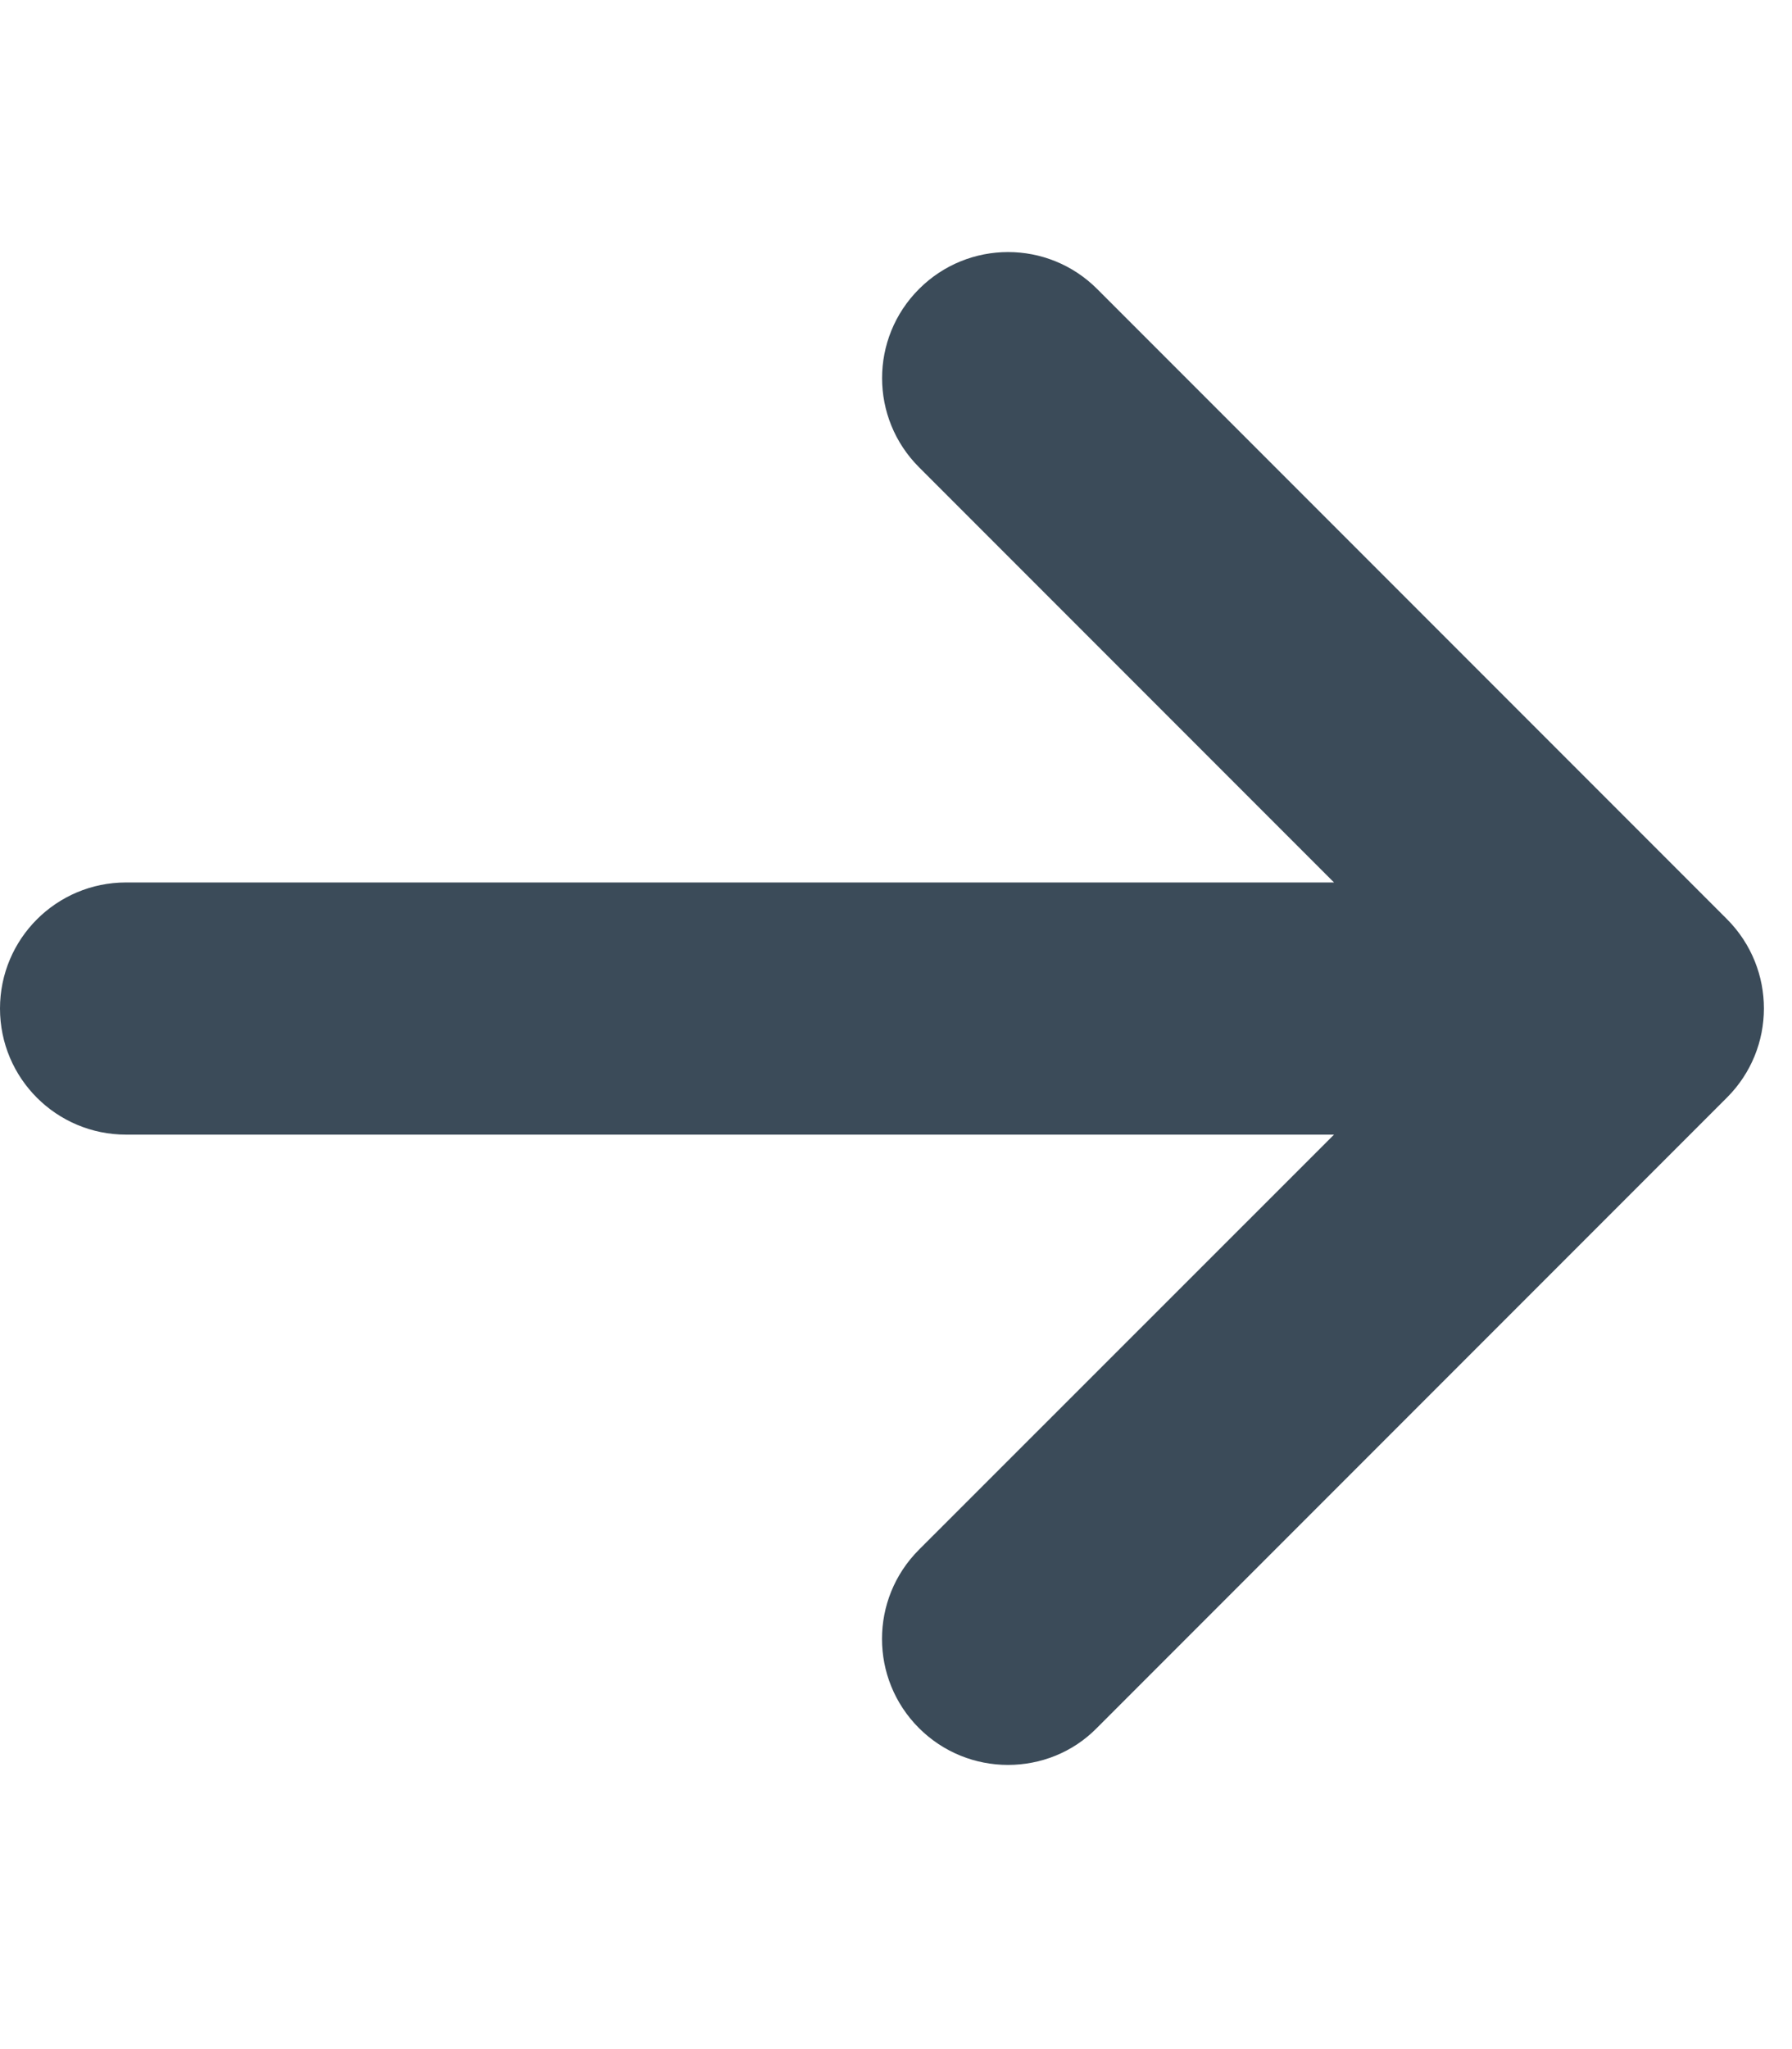 <svg width="28" height="32" viewBox="0 0 28 32" fill="none" xmlns="http://www.w3.org/2000/svg">
<g clip-path="url(#clip0_54_413)">
<path d="M26.984 17.14L17.14 26.984C16.759 27.372 16.254 27.562 15.75 27.562C15.245 27.562 14.742 27.37 14.358 26.986C13.589 26.217 13.589 24.971 14.358 24.202L20.844 17.719H1.969C0.882 17.719 0 16.839 0 15.75C0 14.661 0.882 13.781 1.969 13.781H20.844L14.36 7.297C13.59 6.528 13.59 5.282 14.36 4.513C15.129 3.744 16.374 3.744 17.143 4.513L26.987 14.357C27.753 15.129 27.753 16.371 26.984 17.14Z" fill="#3B4B59"/>
</g>
<defs>
<clipPath id="clip0_54_413">
<rect width="27.562" height="31.5" fill="white"/>
</clipPath>
</defs>
</svg>
